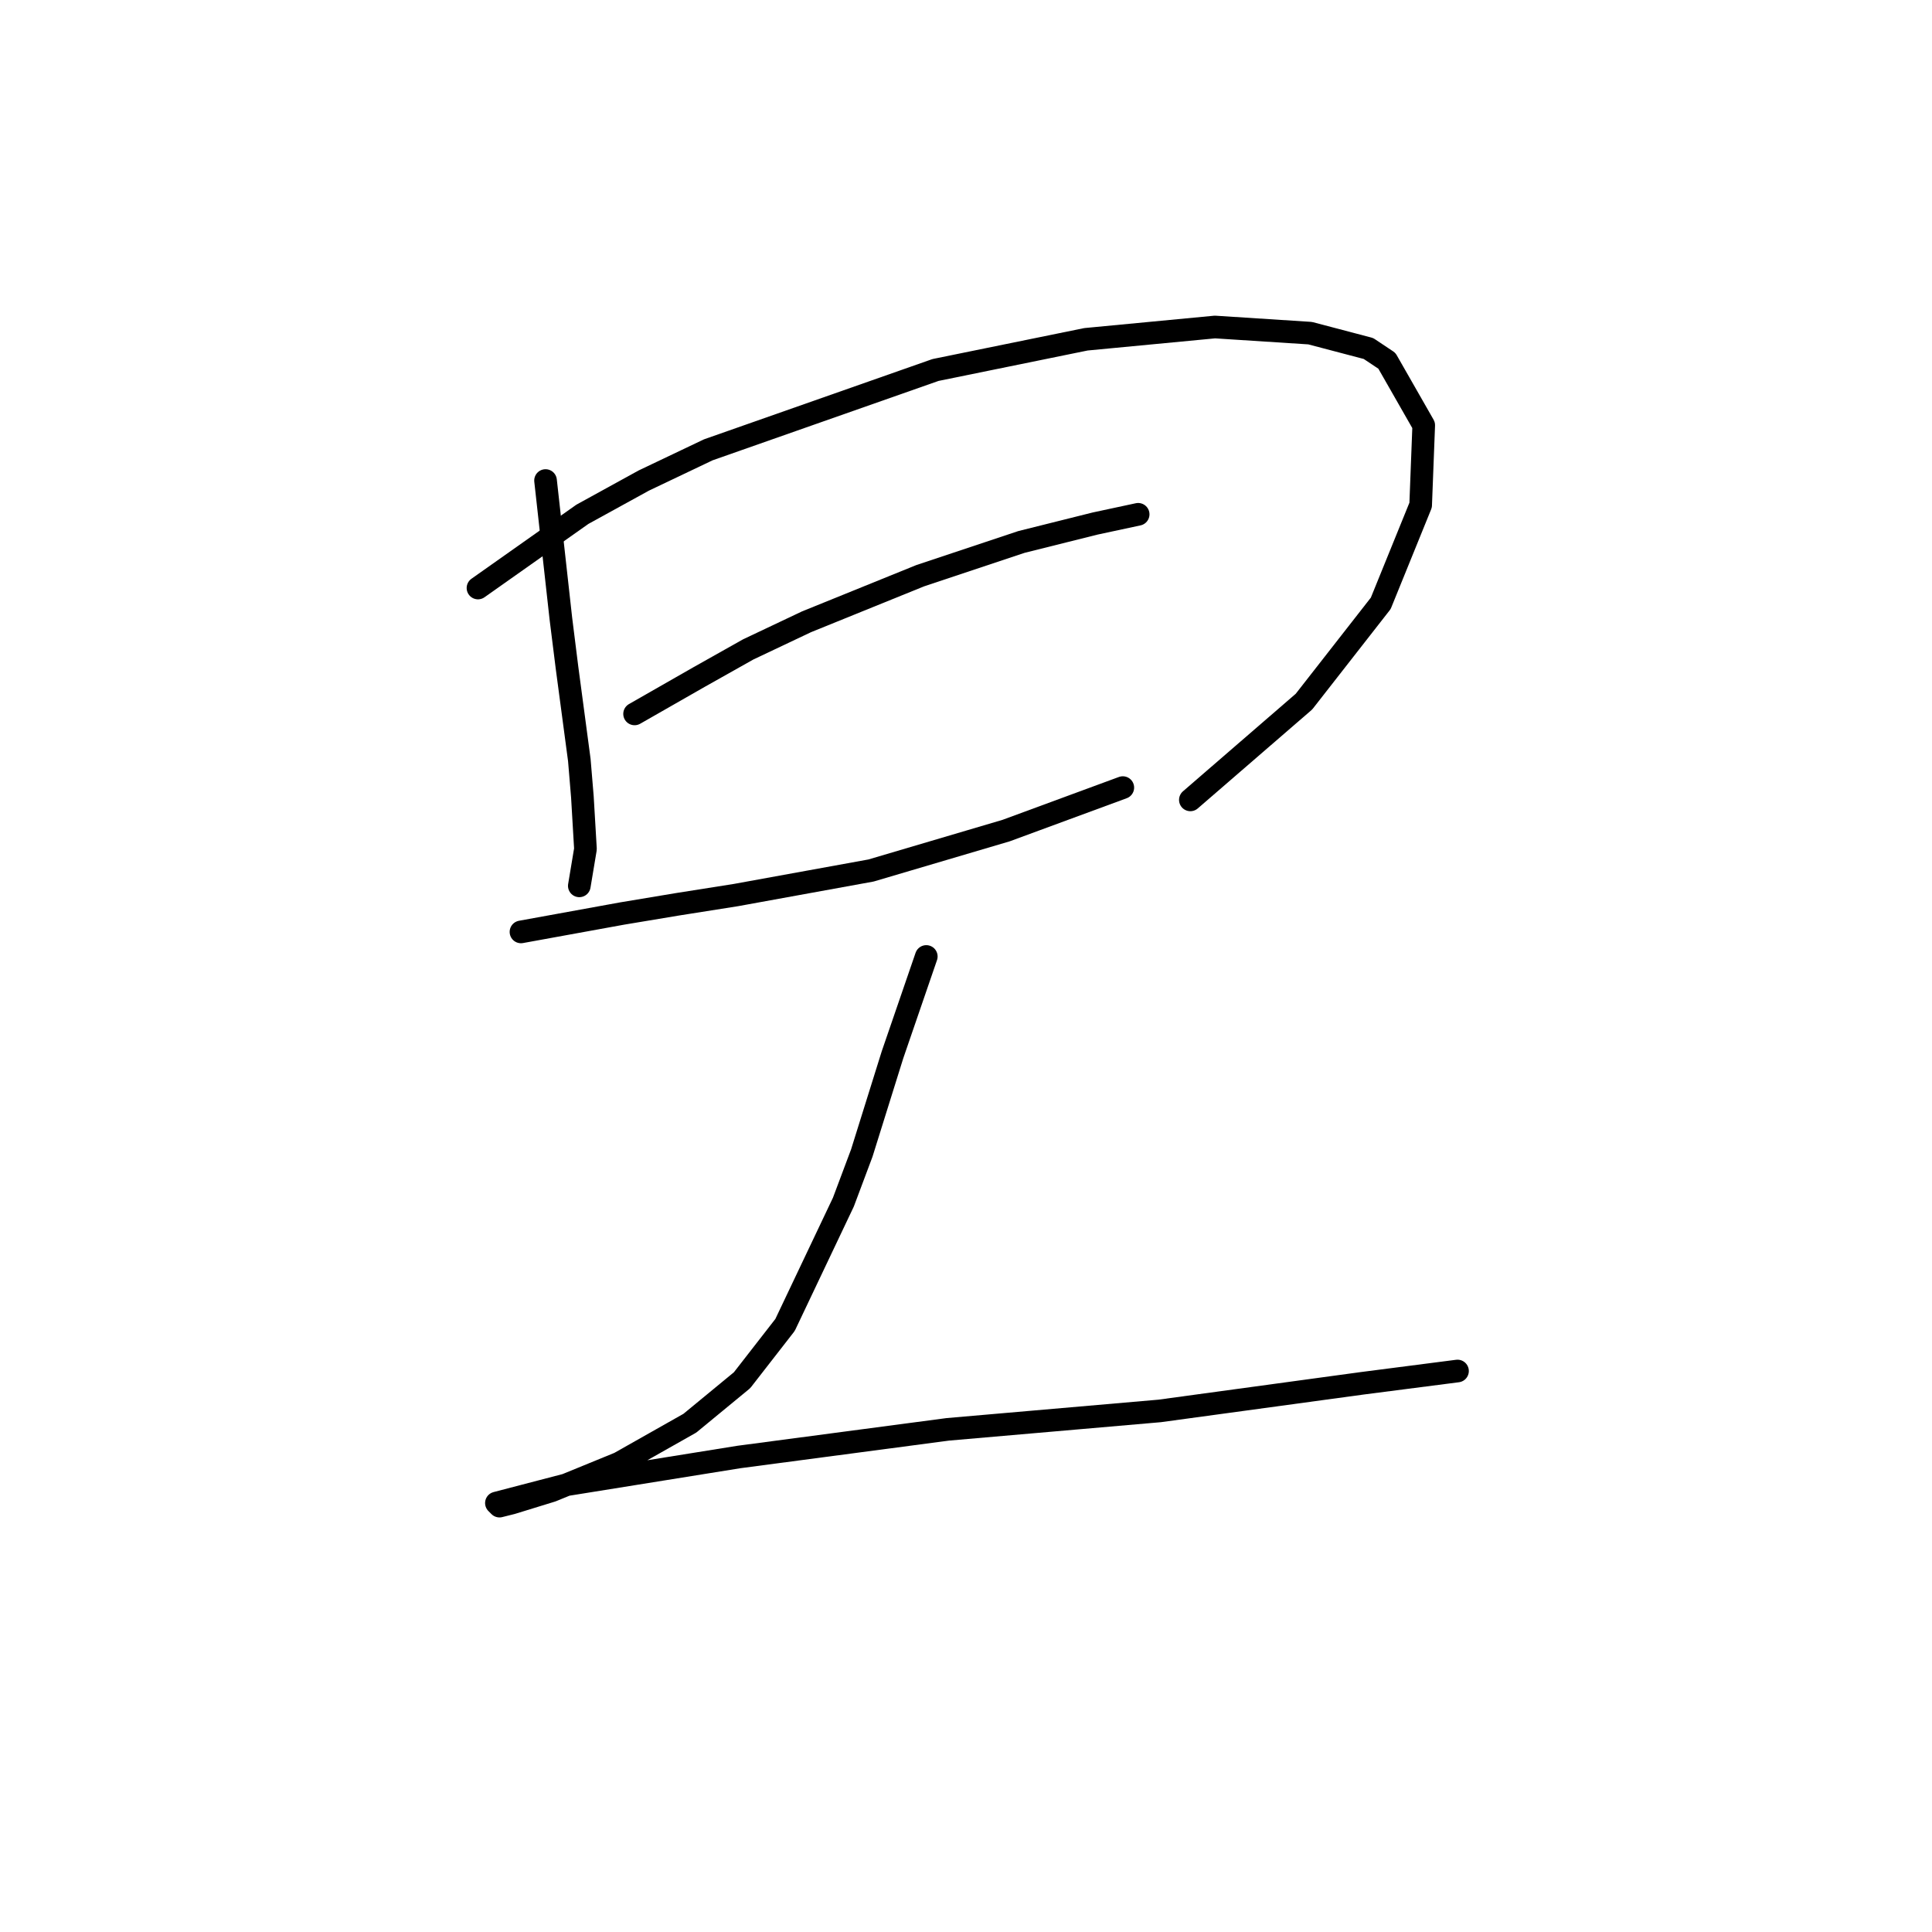 <?xml version="1.0" standalone="no"?>
    <svg width="256" height="256" xmlns="http://www.w3.org/2000/svg" version="1.1">
    <polyline stroke="black" stroke-width="3" stroke-linecap="round" fill="transparent" stroke-linejoin="round" points="72.287 63.674 74.321 81.983 75.135 88.493 76.762 100.699 77.169 105.581 77.576 112.498 76.762 117.38 76.762 117.38 " />
        <polyline stroke="black" stroke-width="3" stroke-linecap="round" fill="transparent" stroke-linejoin="round" points="63.335 77.914 77.169 68.149 85.306 63.674 93.851 59.605 123.959 49.026 143.895 44.958 160.984 43.33 173.597 44.144 181.327 46.178 183.769 47.806 188.651 56.35 188.244 66.929 182.955 79.948 172.783 92.968 157.729 105.988 157.729 105.988 " />
        <polyline stroke="black" stroke-width="3" stroke-linecap="round" fill="transparent" stroke-linejoin="round" points="84.086 94.596 92.63 89.713 99.14 86.051 106.87 82.39 121.925 76.287 135.351 71.811 145.116 69.37 150.812 68.149 150.812 68.149 " />
        <polyline stroke="black" stroke-width="3" stroke-linecap="round" fill="transparent" stroke-linejoin="round" points="69.032 123.483 82.458 121.042 89.782 119.822 97.512 118.601 115.415 115.346 133.317 110.057 148.778 104.361 148.778 104.361 " />
        <polyline stroke="black" stroke-width="3" stroke-linecap="round" fill="transparent" stroke-linejoin="round" points="122.738 126.738 118.263 139.758 116.228 146.268 114.194 152.778 111.753 159.288 104.022 175.563 98.326 182.886 91.409 188.582 82.051 193.872 73.1 197.533 67.811 199.161 66.184 199.568 65.777 199.161 75.135 196.72 97.919 193.058 125.586 189.396 153.66 186.955 180.514 183.293 193.127 181.666 193.127 181.666 " />
        </svg>